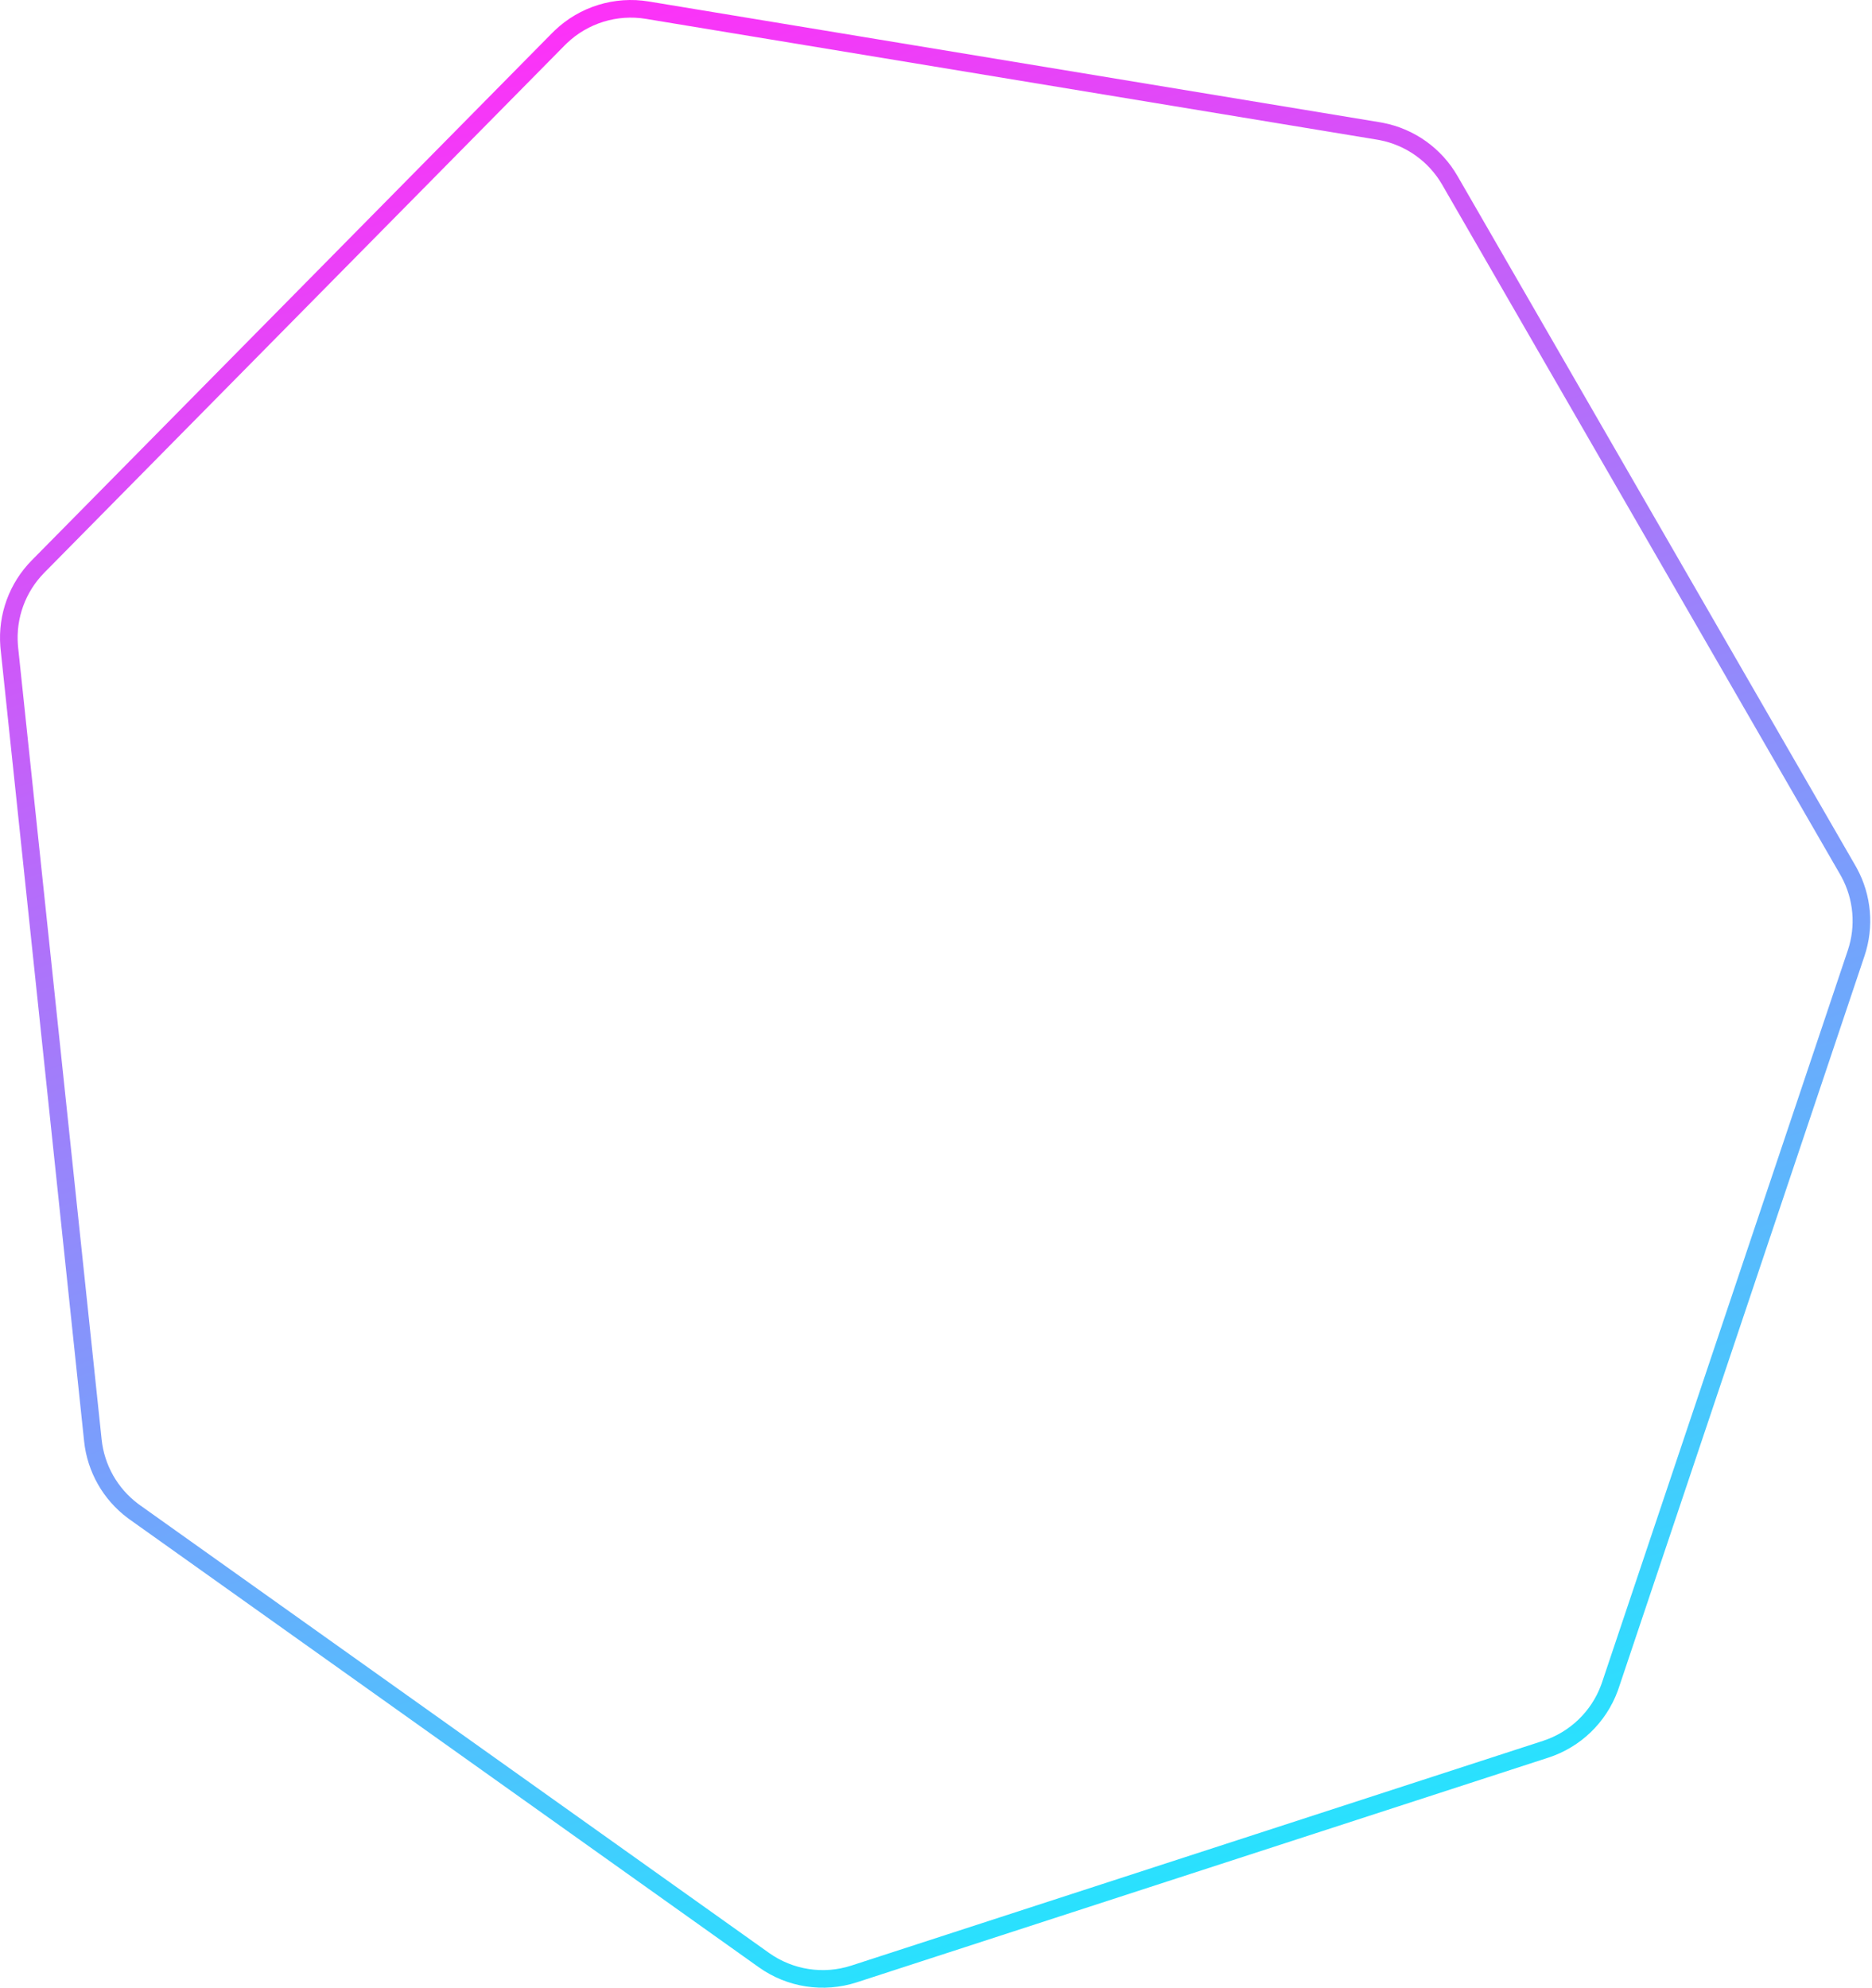 <svg width="291" height="309" viewBox="0 0 291 309" fill="none" xmlns="http://www.w3.org/2000/svg">
<path opacity="0.913" d="M100.622 1.581C95.73 0.773 90.753 2.316 87.178 5.725L86.836 6.06L5.912 88.067C2.701 91.322 1.066 95.804 1.417 100.348L1.457 100.788L14.438 223.921C14.897 228.273 17.145 232.231 20.631 234.856L20.972 235.106L118.758 304.709C122.824 307.603 128.02 308.4 132.766 306.858L240.268 271.929C244.866 270.435 248.515 266.917 250.183 262.397L250.337 261.957L288.537 148.169C289.93 144.02 289.533 139.485 287.454 135.648L287.248 135.28L225.374 28.034C223.089 24.073 219.202 21.306 214.728 20.438L214.292 20.36L100.622 1.581Z" stroke="url(#paint0_linear_1_1411)" stroke-width="2.738"/>
<defs>
<linearGradient id="paint0_linear_1_1411" x1="92.092" y1="-1.216" x2="195.624" y2="317.421" gradientUnits="userSpaceOnUse">
<stop stop-color="#FF1CF7"/>
<stop offset="1" stop-color="#00F0FF"/>
</linearGradient>
</defs>
</svg>
